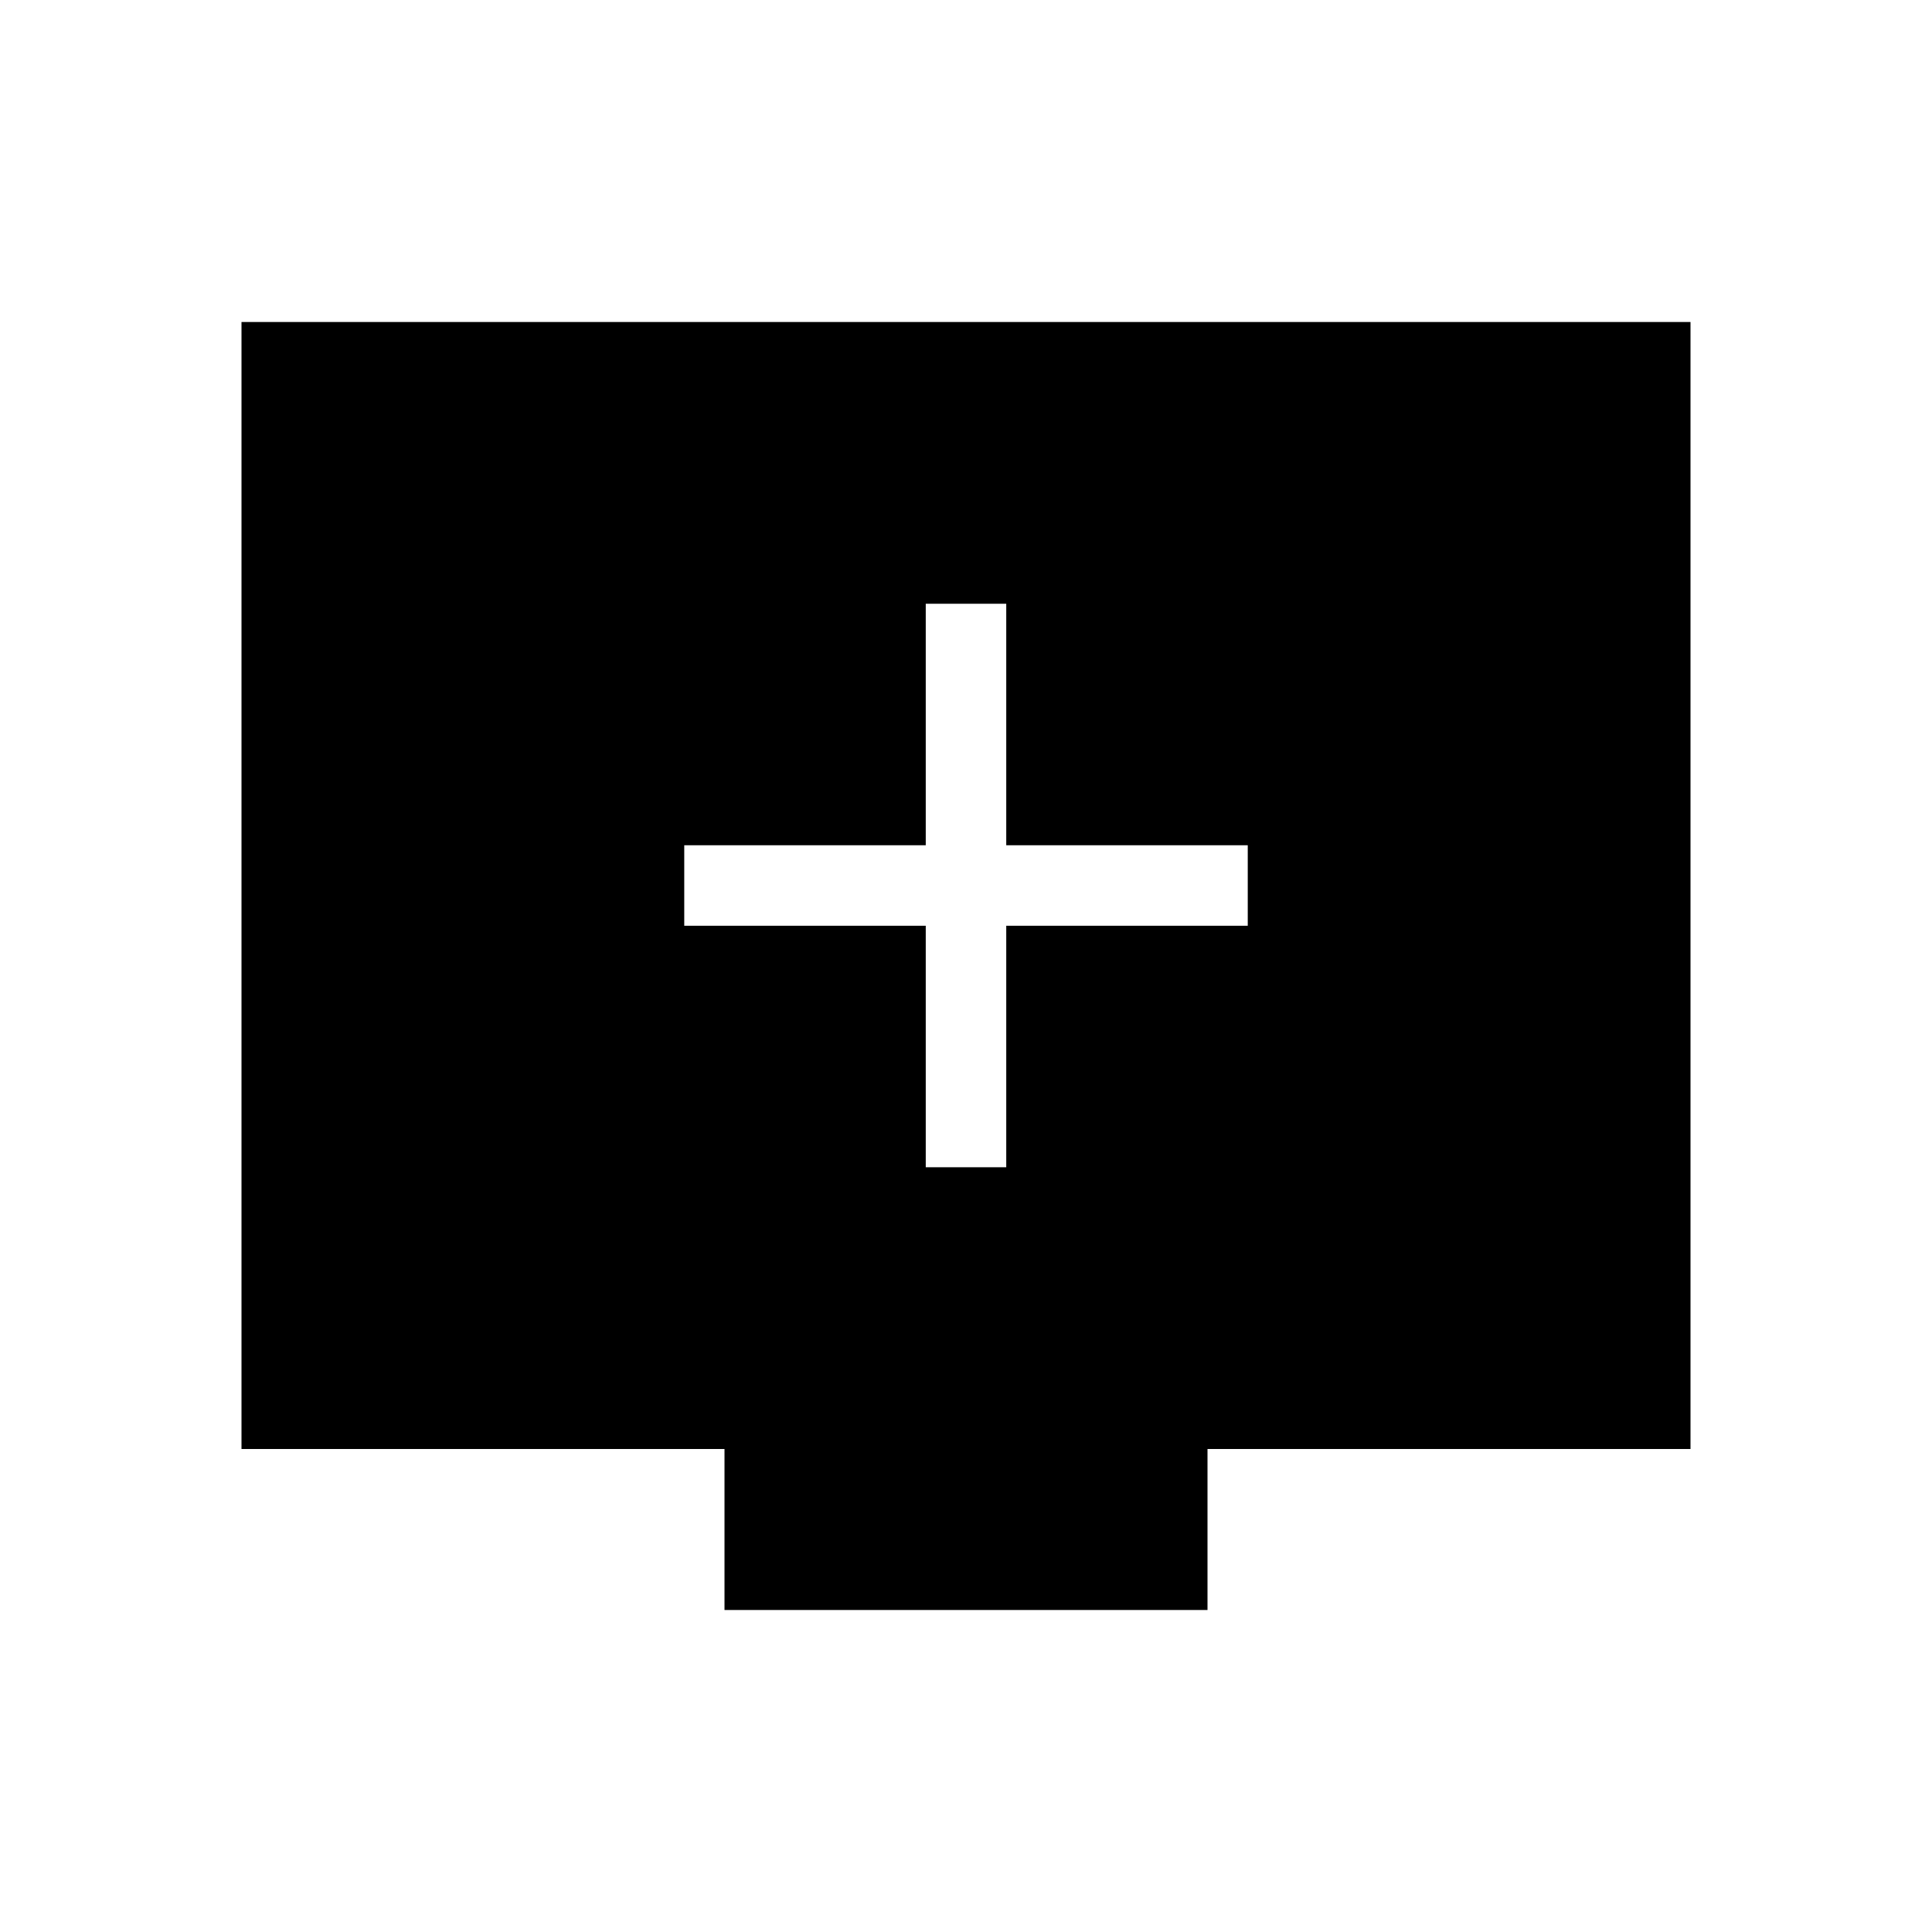 <svg xmlns="http://www.w3.org/2000/svg" height="24" viewBox="0 -960 960 960" width="24"><path d="M460-380h40v-120h120v-40H500v-120h-40v120H340v40h120v120ZM360-160v-80H120v-560h720v560H600v80H360Z"/></svg>
